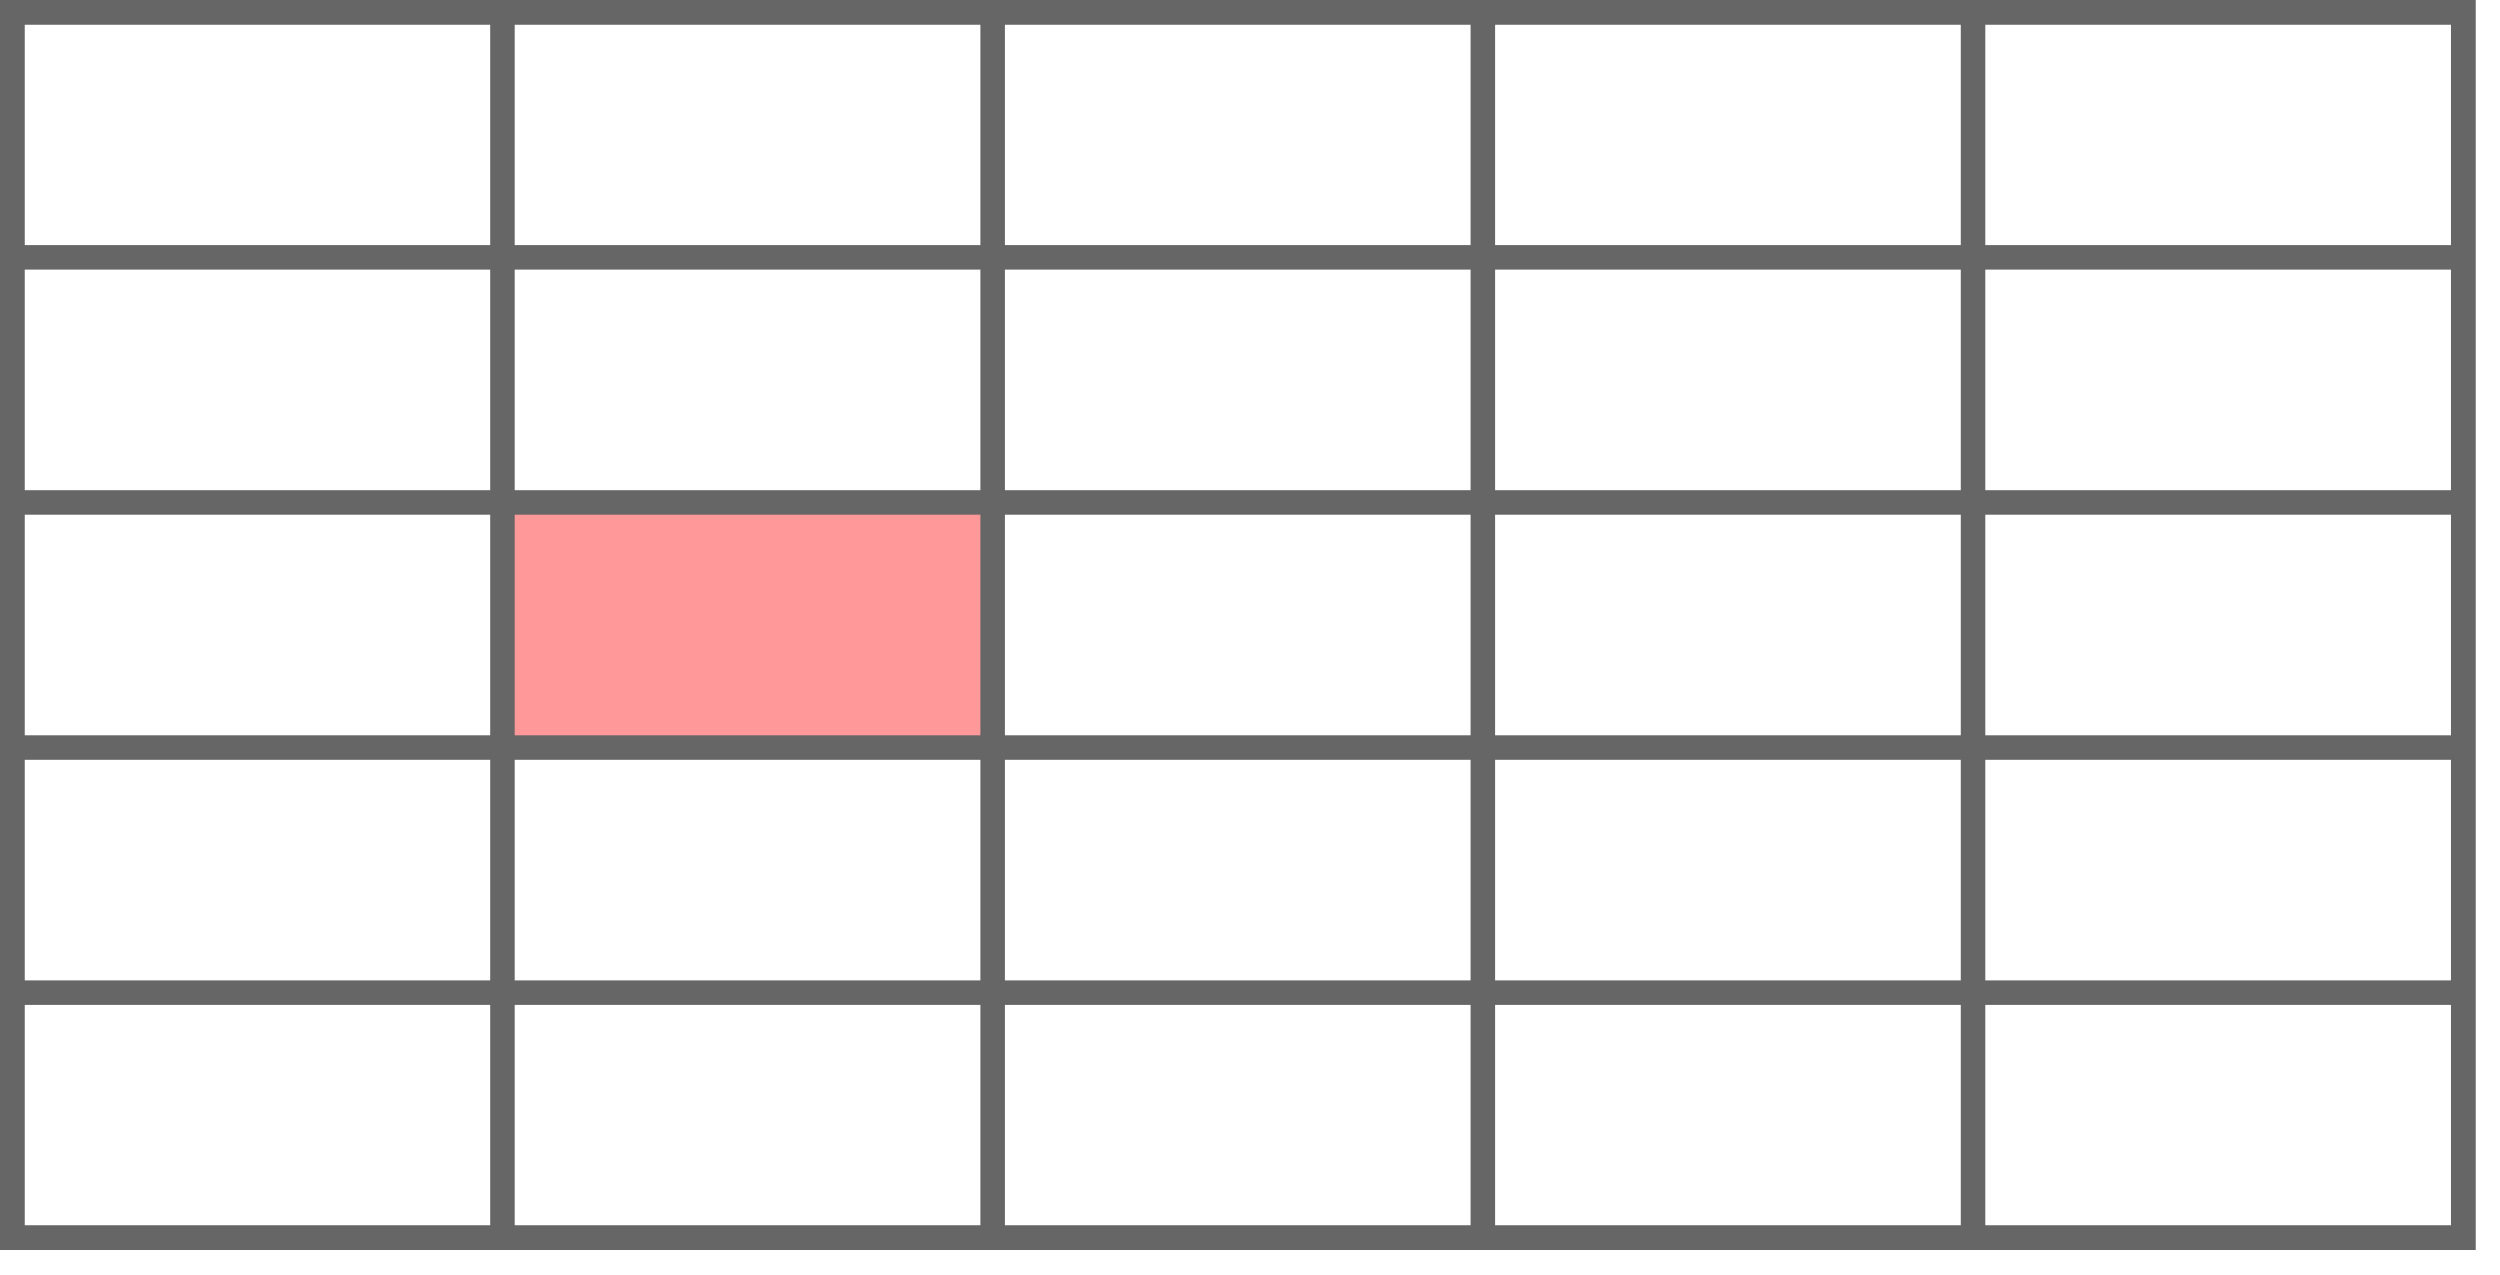 <svg host="65bd71144e" xmlns="http://www.w3.org/2000/svg" xmlns:xlink="http://www.w3.org/1999/xlink" version="1.1" width="102px" height="52px" viewBox="-0.5 -0.5 102 52" content="&lt;mxfile&gt;&lt;diagram id=&quot;shKAVc1PYYefaoCLbCge&quot; name=&quot;Page-1&quot;&gt;5ZhBc6IwFMc/DXdIEPXY2tq97MzOeOg5C6+Q2UCYGAX76TeUBAjUat2sFzg45J+XR97/l6jBw5u8fhGkzH7yBJiH/KT28JOHULDE6rMRTq2AFkErpIImOqYXdvQdtOhr9UAT2FuBknMmaWmLMS8KiKWlESF4ZYe9cWY/tSQpTIRdTNhUfaWJzFp1hZa9/gNompknB9G67cmJCdaV7DOS8Gog4WcPbwTnsr3L6w2wxjvjSztue6a3m5iAQl41ALUjjoQddHF6YvJkqhX8UCTQDPA9/FhlVMKuJHHTWym8SstkzlQrULd7Kfgf2HDGhVIKXqiwxzfKmJE8hLfbtbqUPp2tLuAIQkI9kPTsX4DnIMVJhejeSBt5sptVj8VYnQ2JaI3ohZB2eXuv1I2264x1wWXrUuVdOXFFWRB9XN+yoFvO5LdJ739pTWhbE06tCfxPvFk48AZftgaK5KHZiv0qObuKLvil3YHE2rRTWwaFL76oWwAjkh7trf6ZGfoJvzhVU+lsHi+tPT+IGHTQcCeacfWIxZk8kogU5CTPB4muyKvghPOFgxzBGedxB2cxXzjYEZxxHndwovnCCR3BGedxB2c5Qzj1v32tIZvN+JffHZvVfNncunHCe7FZz5dNdCOb6F5szJ/AOcJZ3QhndS84ro/Ow1OyJnkLvivOzv/hCKia/VuL1sz+1Q9+/gs=&lt;/diagram&gt;&lt;/mxfile&gt;">
    <defs/>
    <g>
        <rect x="20" y="20" width="20" height="10" fill="#ff9999" stroke="none" pointer-events="all"/>
        <rect x="0" y="0" width="100" height="50" fill="none" stroke="#666666" pointer-events="none"/>
        <path d="M 0 10 L 100 10" fill="none" stroke="#666666" stroke-miterlimit="10" pointer-events="none"/>
        <path d="M 0 20 L 100 20" fill="none" stroke="#666666" stroke-miterlimit="10" pointer-events="none"/>
        <path d="M 0 30 L 100 30" fill="none" stroke="#666666" stroke-miterlimit="10" pointer-events="none"/>
        <path d="M 0 40 L 100 40" fill="none" stroke="#666666" stroke-miterlimit="10" pointer-events="none"/>
        <path d="M 20 0 L 20 50" fill="none" stroke="#666666" stroke-miterlimit="10" pointer-events="none"/>
        <path d="M 40 0 L 40 50" fill="none" stroke="#666666" stroke-miterlimit="10" pointer-events="none"/>
        <path d="M 60 0 L 60 50" fill="none" stroke="#666666" stroke-miterlimit="10" pointer-events="none"/>
        <path d="M 80 0 L 80 50" fill="none" stroke="#666666" stroke-miterlimit="10" pointer-events="none"/>
        <rect x="0" y="0" width="100" height="50" fill="none" stroke="#666666" pointer-events="none"/>
    </g>
</svg>